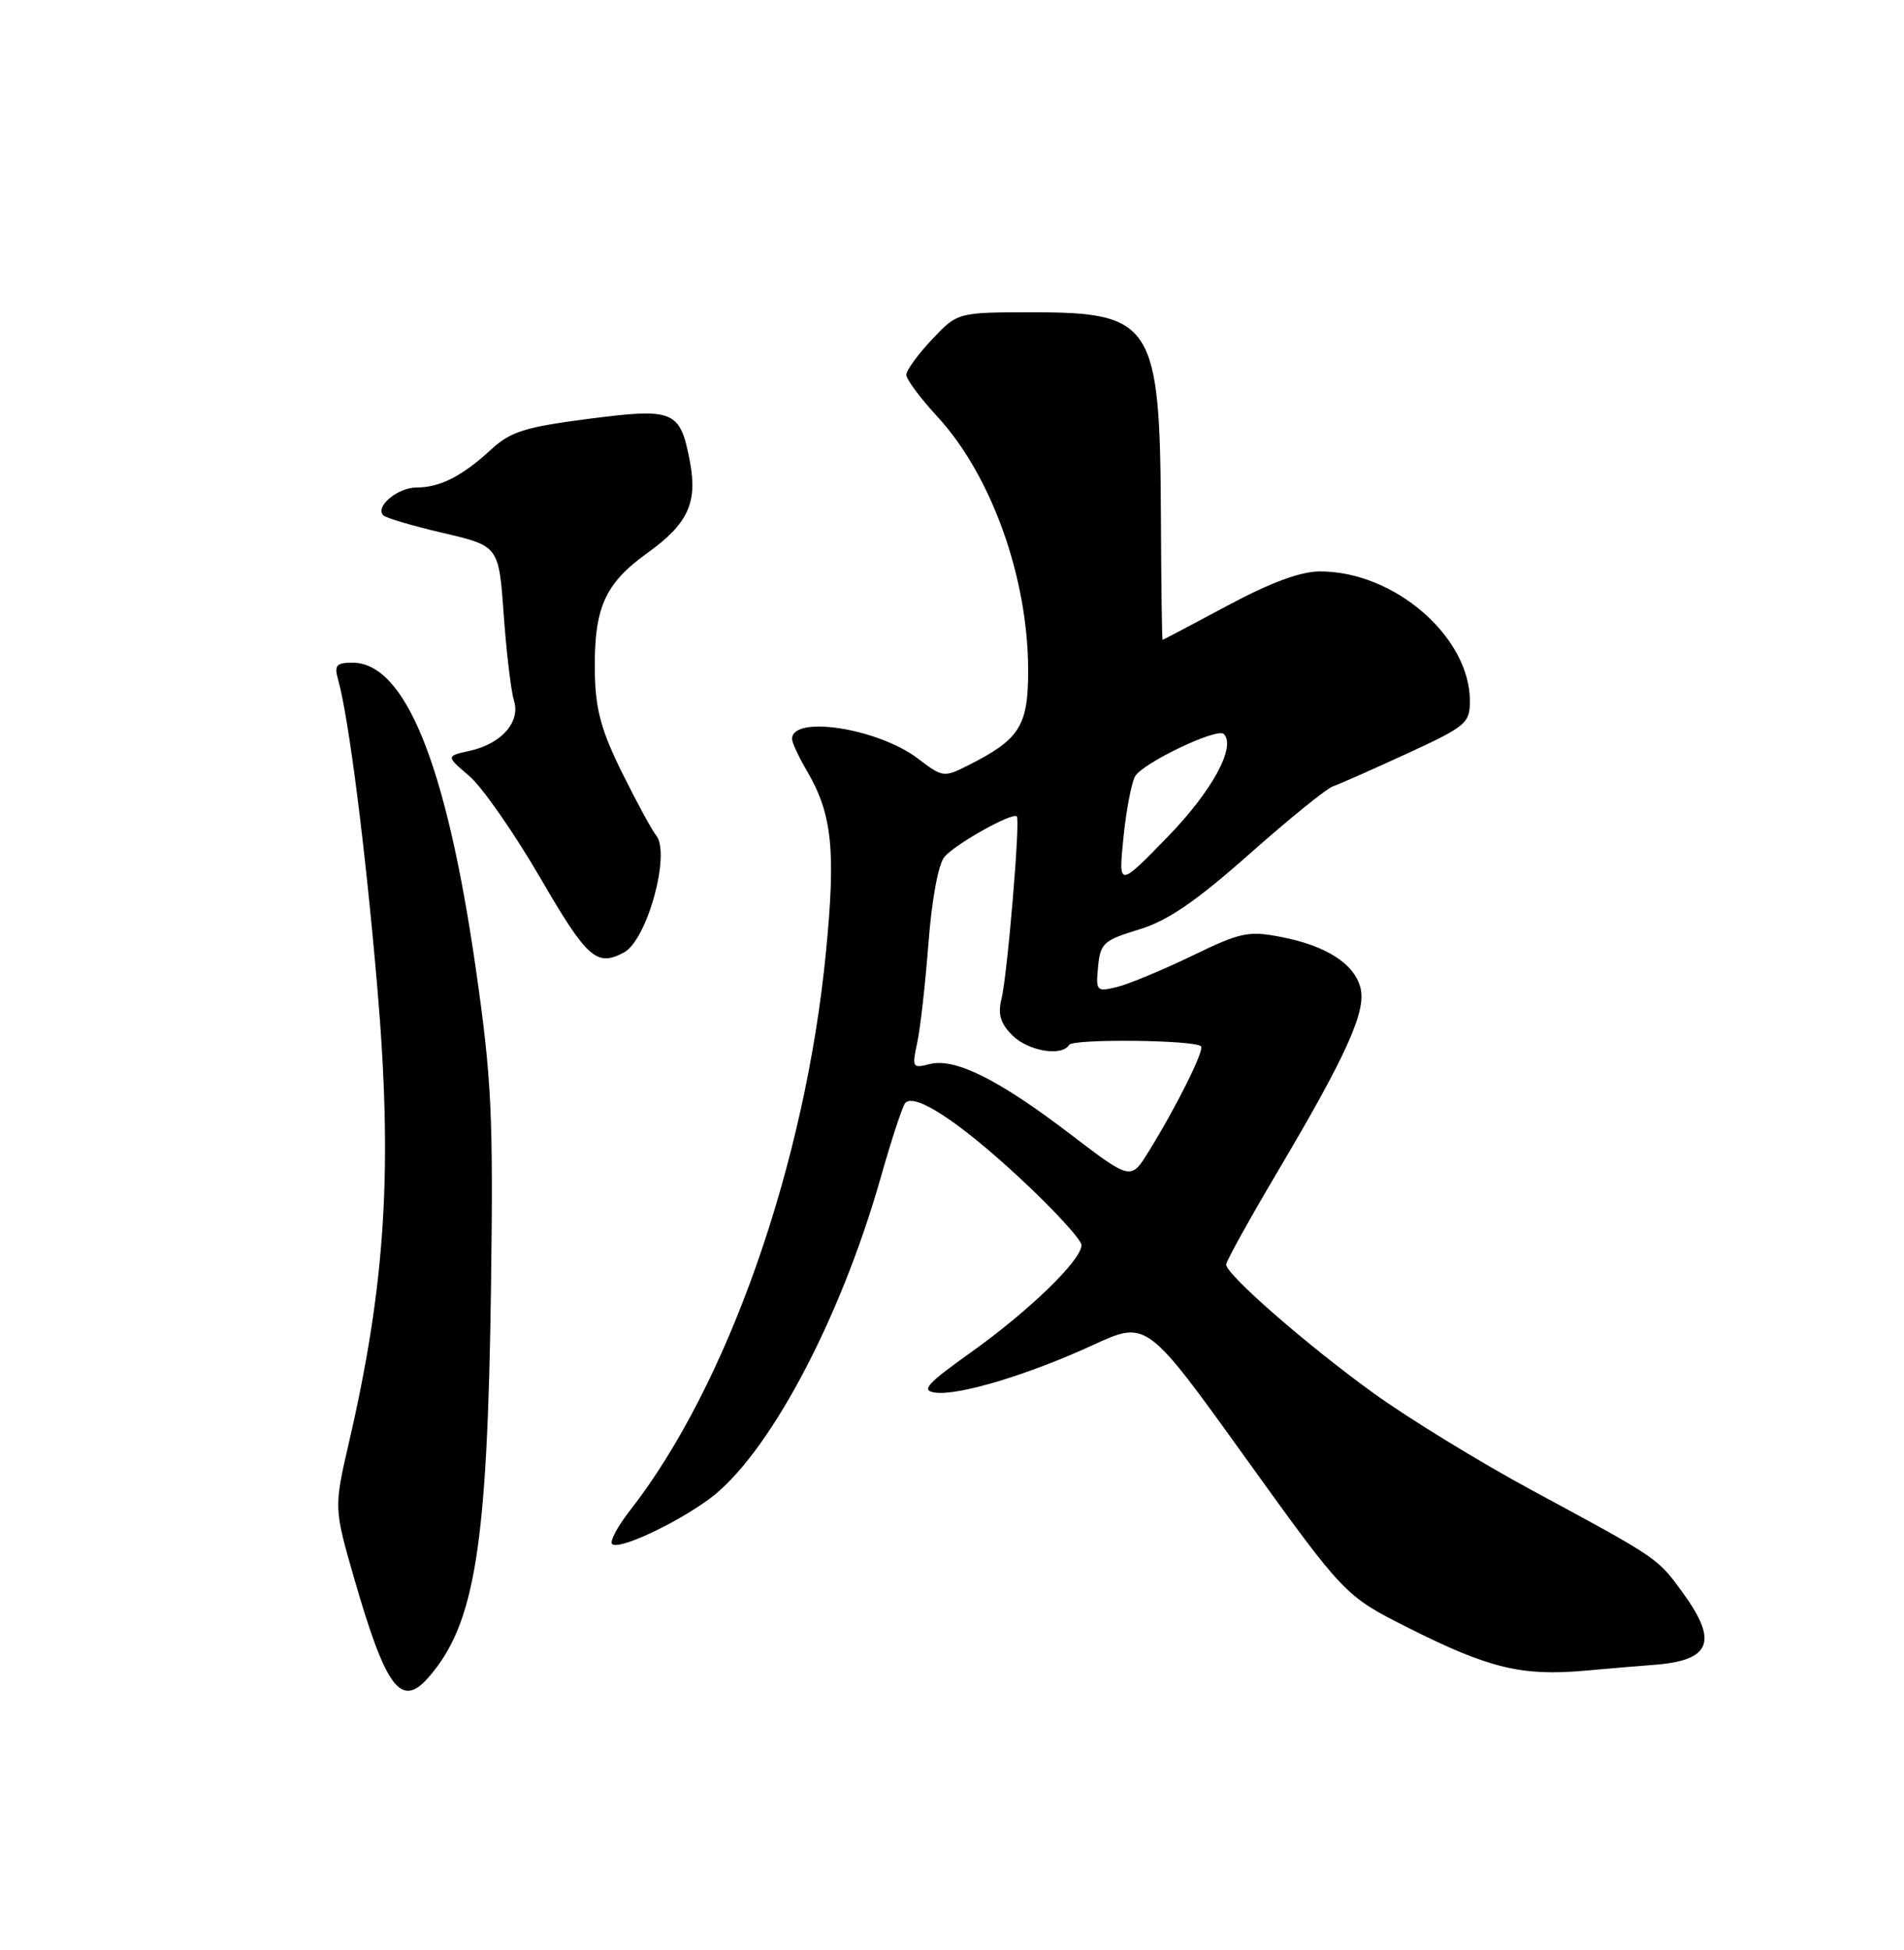 <?xml version="1.0" encoding="UTF-8" standalone="no"?>
<!DOCTYPE svg PUBLIC "-//W3C//DTD SVG 1.1//EN" "http://www.w3.org/Graphics/SVG/1.1/DTD/svg11.dtd" >
<svg xmlns="http://www.w3.org/2000/svg" xmlns:xlink="http://www.w3.org/1999/xlink" version="1.1" viewBox="0 0 250 256">
 <g >
 <path fill="currentColor"
d=" M 56.23 220.25 C 62.37 213.26 64.00 203.12 64.47 169.00 C 64.78 146.28 64.56 141.70 62.45 127.00 C 58.61 100.36 53.21 87.00 46.28 87.00 C 44.15 87.00 43.86 87.34 44.40 89.25 C 45.78 94.12 47.98 111.41 49.53 129.50 C 51.58 153.31 50.65 168.42 45.85 189.23 C 43.84 197.95 43.84 197.95 46.49 207.17 C 50.66 221.63 52.65 224.32 56.23 220.25 Z  M 217.00 218.58 C 224.62 218.03 225.66 215.60 221.02 209.19 C 217.64 204.52 217.87 204.67 201.10 195.62 C 194.29 191.94 184.96 186.22 180.38 182.92 C 171.56 176.55 161.00 167.33 161.00 166.01 C 161.00 165.57 164.04 160.09 167.75 153.82 C 176.79 138.56 179.41 132.76 178.64 129.71 C 177.84 126.53 174.17 124.17 168.23 123.01 C 163.91 122.17 162.89 122.39 156.50 125.49 C 152.65 127.35 148.23 129.19 146.68 129.57 C 143.97 130.23 143.87 130.12 144.18 126.91 C 144.47 123.84 144.92 123.43 149.54 122.03 C 153.31 120.89 156.98 118.38 164.04 112.13 C 169.24 107.52 174.18 103.52 175.00 103.24 C 175.82 102.96 180.21 101.02 184.75 98.93 C 192.50 95.36 193.00 94.94 193.00 92.02 C 193.00 83.58 183.02 74.97 173.28 75.02 C 170.73 75.03 166.78 76.50 161.15 79.52 C 156.56 81.98 152.73 84.00 152.65 83.99 C 152.57 83.99 152.47 76.68 152.43 67.74 C 152.32 42.56 151.34 41.00 135.65 41.00 C 125.74 41.00 125.74 41.00 122.37 44.57 C 120.52 46.54 119.00 48.62 119.00 49.21 C 119.00 49.80 120.84 52.27 123.09 54.71 C 130.19 62.41 135.00 75.88 135.00 88.04 C 135.00 95.30 133.90 97.05 127.18 100.45 C 123.93 102.09 123.78 102.07 120.53 99.59 C 115.32 95.62 104.00 93.85 104.00 97.01 C 104.00 97.49 104.87 99.37 105.94 101.19 C 109.26 106.83 109.76 111.59 108.45 125.00 C 105.74 152.83 95.54 181.88 82.72 198.30 C 81.09 200.38 80.03 202.37 80.37 202.70 C 81.19 203.53 88.45 200.18 93.02 196.87 C 100.76 191.26 110.26 173.51 115.63 154.63 C 117.05 149.61 118.51 145.19 118.86 144.80 C 120.11 143.44 125.97 147.28 133.93 154.68 C 138.37 158.80 142.00 162.76 142.00 163.47 C 142.00 165.44 135.12 172.10 127.43 177.58 C 121.67 181.69 120.90 182.55 122.77 182.82 C 125.82 183.26 135.05 180.48 143.53 176.57 C 150.56 173.33 150.56 173.33 163.56 191.42 C 176.57 209.50 176.57 209.50 184.96 213.73 C 195.44 219.00 199.78 220.06 208.00 219.34 C 211.57 219.02 215.62 218.68 217.00 218.58 Z  M 81.93 125.04 C 84.98 123.40 88.10 112.04 86.15 109.67 C 85.62 109.03 83.62 105.35 81.71 101.50 C 78.99 96.03 78.20 93.19 78.11 88.52 C 77.95 79.86 79.33 76.67 85.04 72.57 C 90.31 68.78 91.60 66.02 90.60 60.67 C 89.32 53.87 88.55 53.54 77.40 54.97 C 68.96 56.06 67.06 56.65 64.50 59.00 C 60.68 62.52 57.77 64.00 54.69 64.00 C 52.21 64.00 49.20 66.53 50.33 67.66 C 50.67 68.00 54.22 69.05 58.22 69.98 C 65.50 71.69 65.50 71.69 66.14 80.72 C 66.50 85.68 67.10 90.74 67.48 91.95 C 68.38 94.77 65.85 97.65 61.67 98.57 C 58.55 99.26 58.55 99.26 61.62 101.88 C 63.31 103.32 67.50 109.34 70.94 115.25 C 77.10 125.85 78.34 126.96 81.93 125.04 Z  M 140.49 148.86 C 131.08 141.68 125.35 138.84 122.04 139.70 C 119.82 140.28 119.73 140.13 120.43 136.91 C 120.84 135.03 121.50 129.14 121.91 123.82 C 122.34 118.13 123.20 113.46 124.00 112.50 C 125.40 110.82 132.94 106.60 133.51 107.18 C 133.99 107.65 132.26 128.11 131.49 131.19 C 131.00 133.14 131.37 134.37 132.91 135.91 C 135.00 138.00 139.42 138.74 140.39 137.17 C 140.90 136.35 156.86 136.52 157.70 137.36 C 158.18 137.84 154.44 145.35 150.79 151.23 C 148.48 154.96 148.48 154.96 140.49 148.86 Z  M 147.50 110.05 C 147.86 106.50 148.54 102.85 149.03 101.94 C 149.96 100.21 159.82 95.49 160.69 96.36 C 162.34 98.01 159.13 103.88 153.33 109.85 C 146.86 116.50 146.86 116.50 147.50 110.05 Z "/>
</g>
</svg>